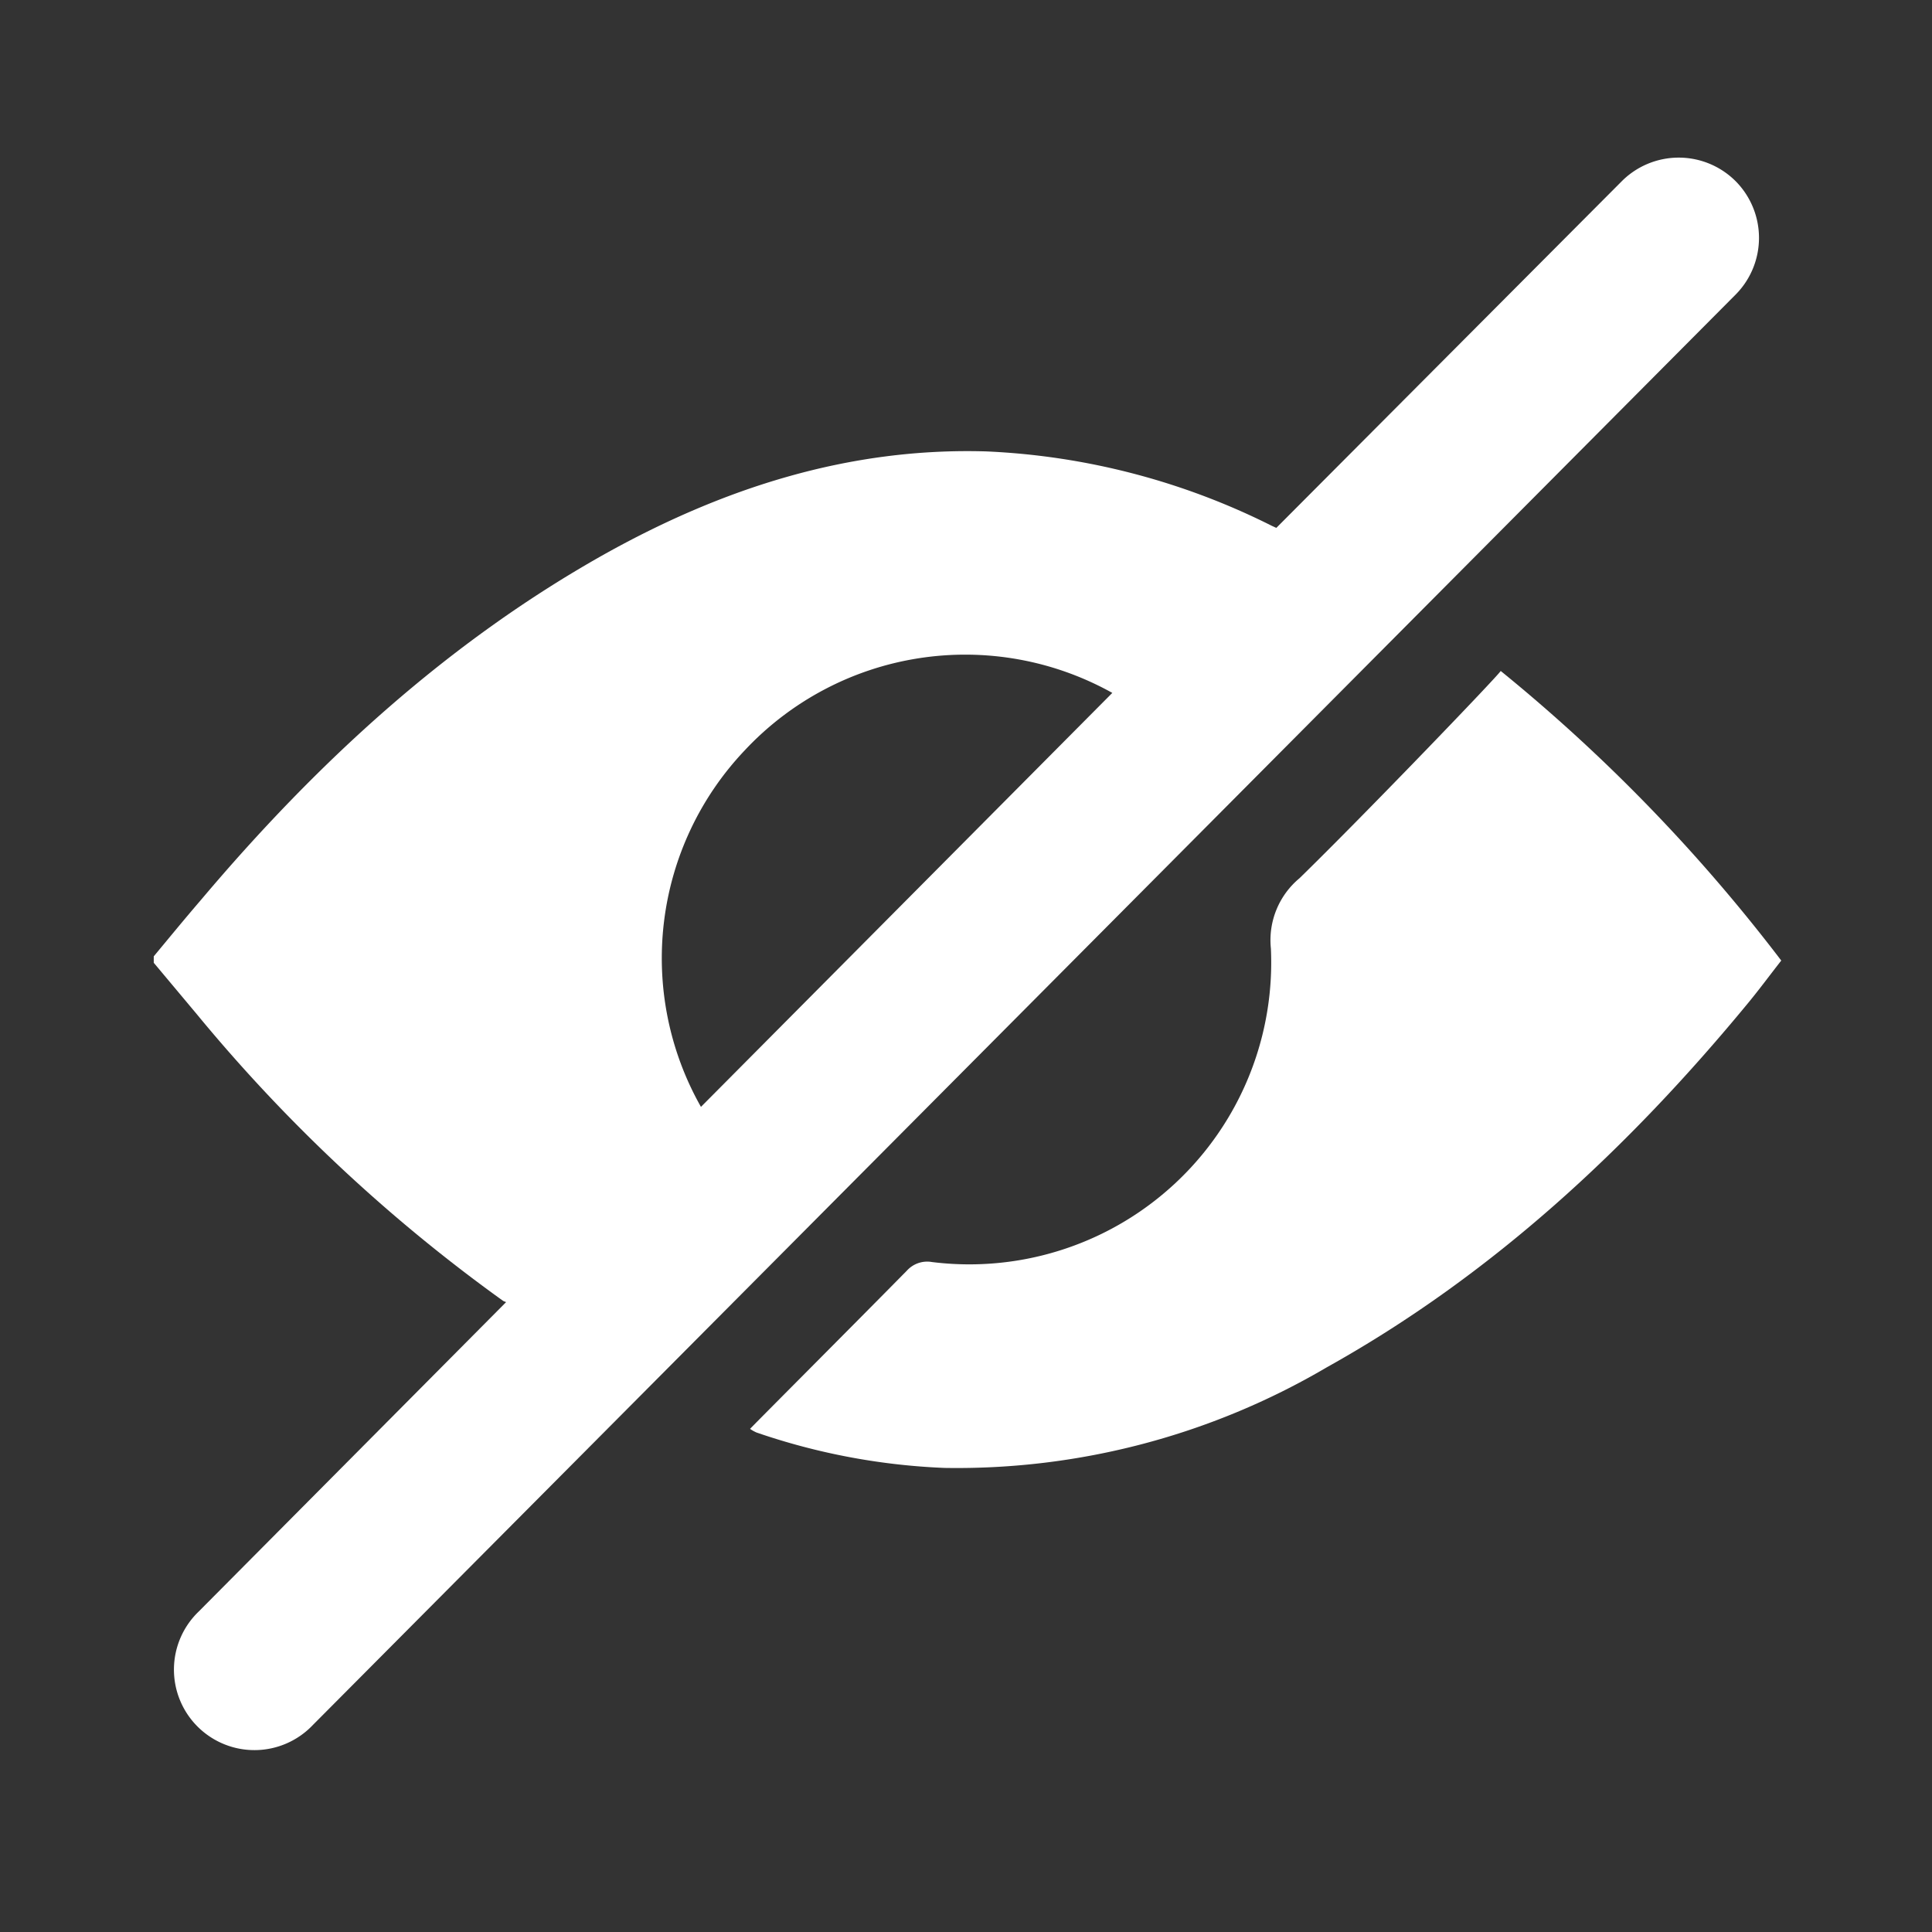 <svg xmlns="http://www.w3.org/2000/svg" viewBox="0 0 96 96">
  <rect x="0" y="0" width="96" height="96" fill="#333333" stroke="none"/>
  <title>readReceipts</title>
  <g>
    <path d="M74.57,33.34c-.16.27-6.79,7.17-10,10.3a4,4,0,0,0-1.42,3.49A15,15,0,0,1,46.31,62.71a1.36,1.36,0,0,0-1.25.43C42.64,65.6,37.45,70.8,37.27,71a1.85,1.85,0,0,0,.32.18,32.7,32.7,0,0,0,9.34,1.76,36.29,36.29,0,0,0,19-5c8.23-4.59,15-10.9,20.94-18.11.56-.68,1.09-1.4,1.64-2.1A84.42,84.42,0,0,0,74.57,33.34Z" fill="#fff"/>
    <path d="M86.24,9a4,4,0,0,0-5.65,0L63.42,26.23l-.22-.1A35,35,0,0,0,49,22.43c-6.82-.2-13.07,1.82-18.95,5.1C22.24,31.91,15.75,37.89,10,44.7c-.8.93-1.58,1.88-2.36,2.82v.32l2.16,2.58A80.61,80.61,0,0,0,25,64.64a.94.94,0,0,0,.15.06L9.88,80.07a4,4,0,1,0,5.67,5.64L86.26,14.62A4,4,0,0,0,86.24,9ZM37,37.29a15,15,0,0,1,18.27-2.86L34.83,55A15,15,0,0,1,37,37.29Z" fill="#fff"/>
  </g>
</svg>
